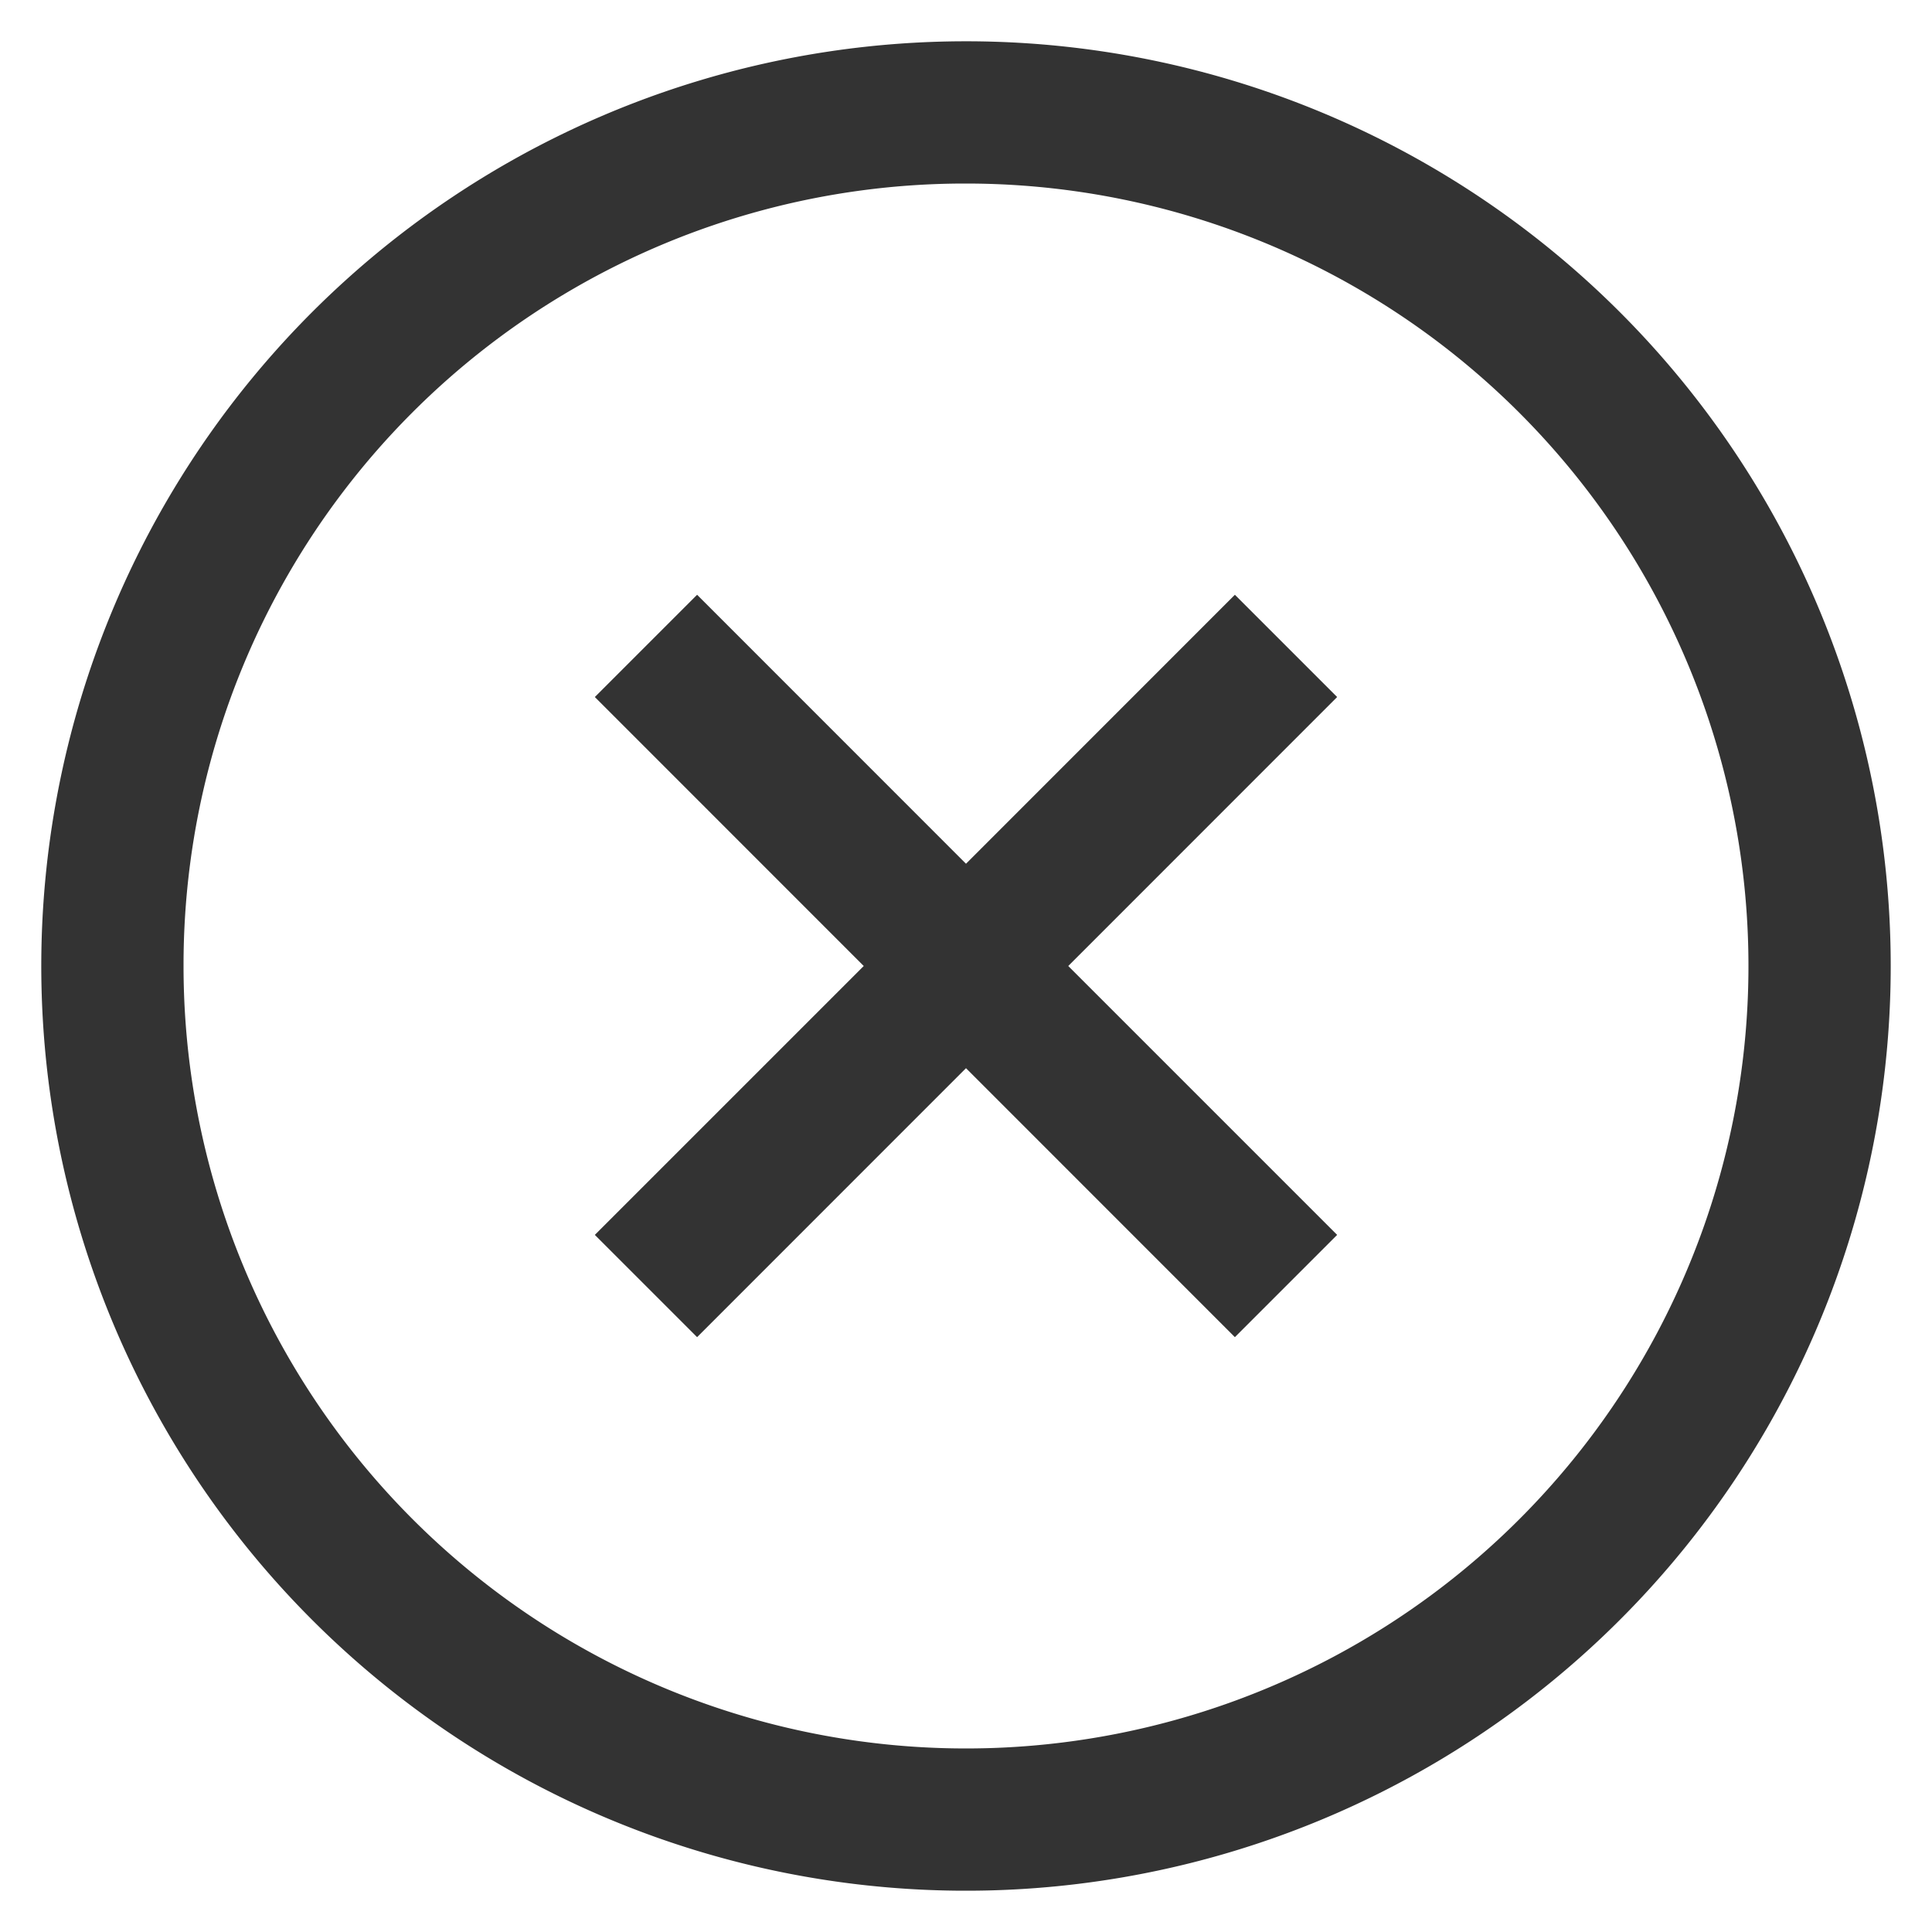 <svg id="Layer_1" data-name="Layer 1" xmlns="http://www.w3.org/2000/svg" viewBox="0 0 256 256"><defs><style>.cls-1{fill:#333;}</style></defs><path id="times-circle" class="cls-1" d="M128,5.47A122.53,122.53,0,1,0,250.53,128,122.53,122.53,0,0,0,128,5.47Zm0,18.85A103.68,103.68,0,1,1,24.32,128h0A103.55,103.55,0,0,1,127.73,24.32ZM92.37,78.81,78.82,92.36,114.45,128,78.82,163.63l13.55,13.55L128,141.54l35.63,35.64,13.55-13.55L141.55,128l35.63-35.64L163.63,78.81,128,114.45Z"/></svg>